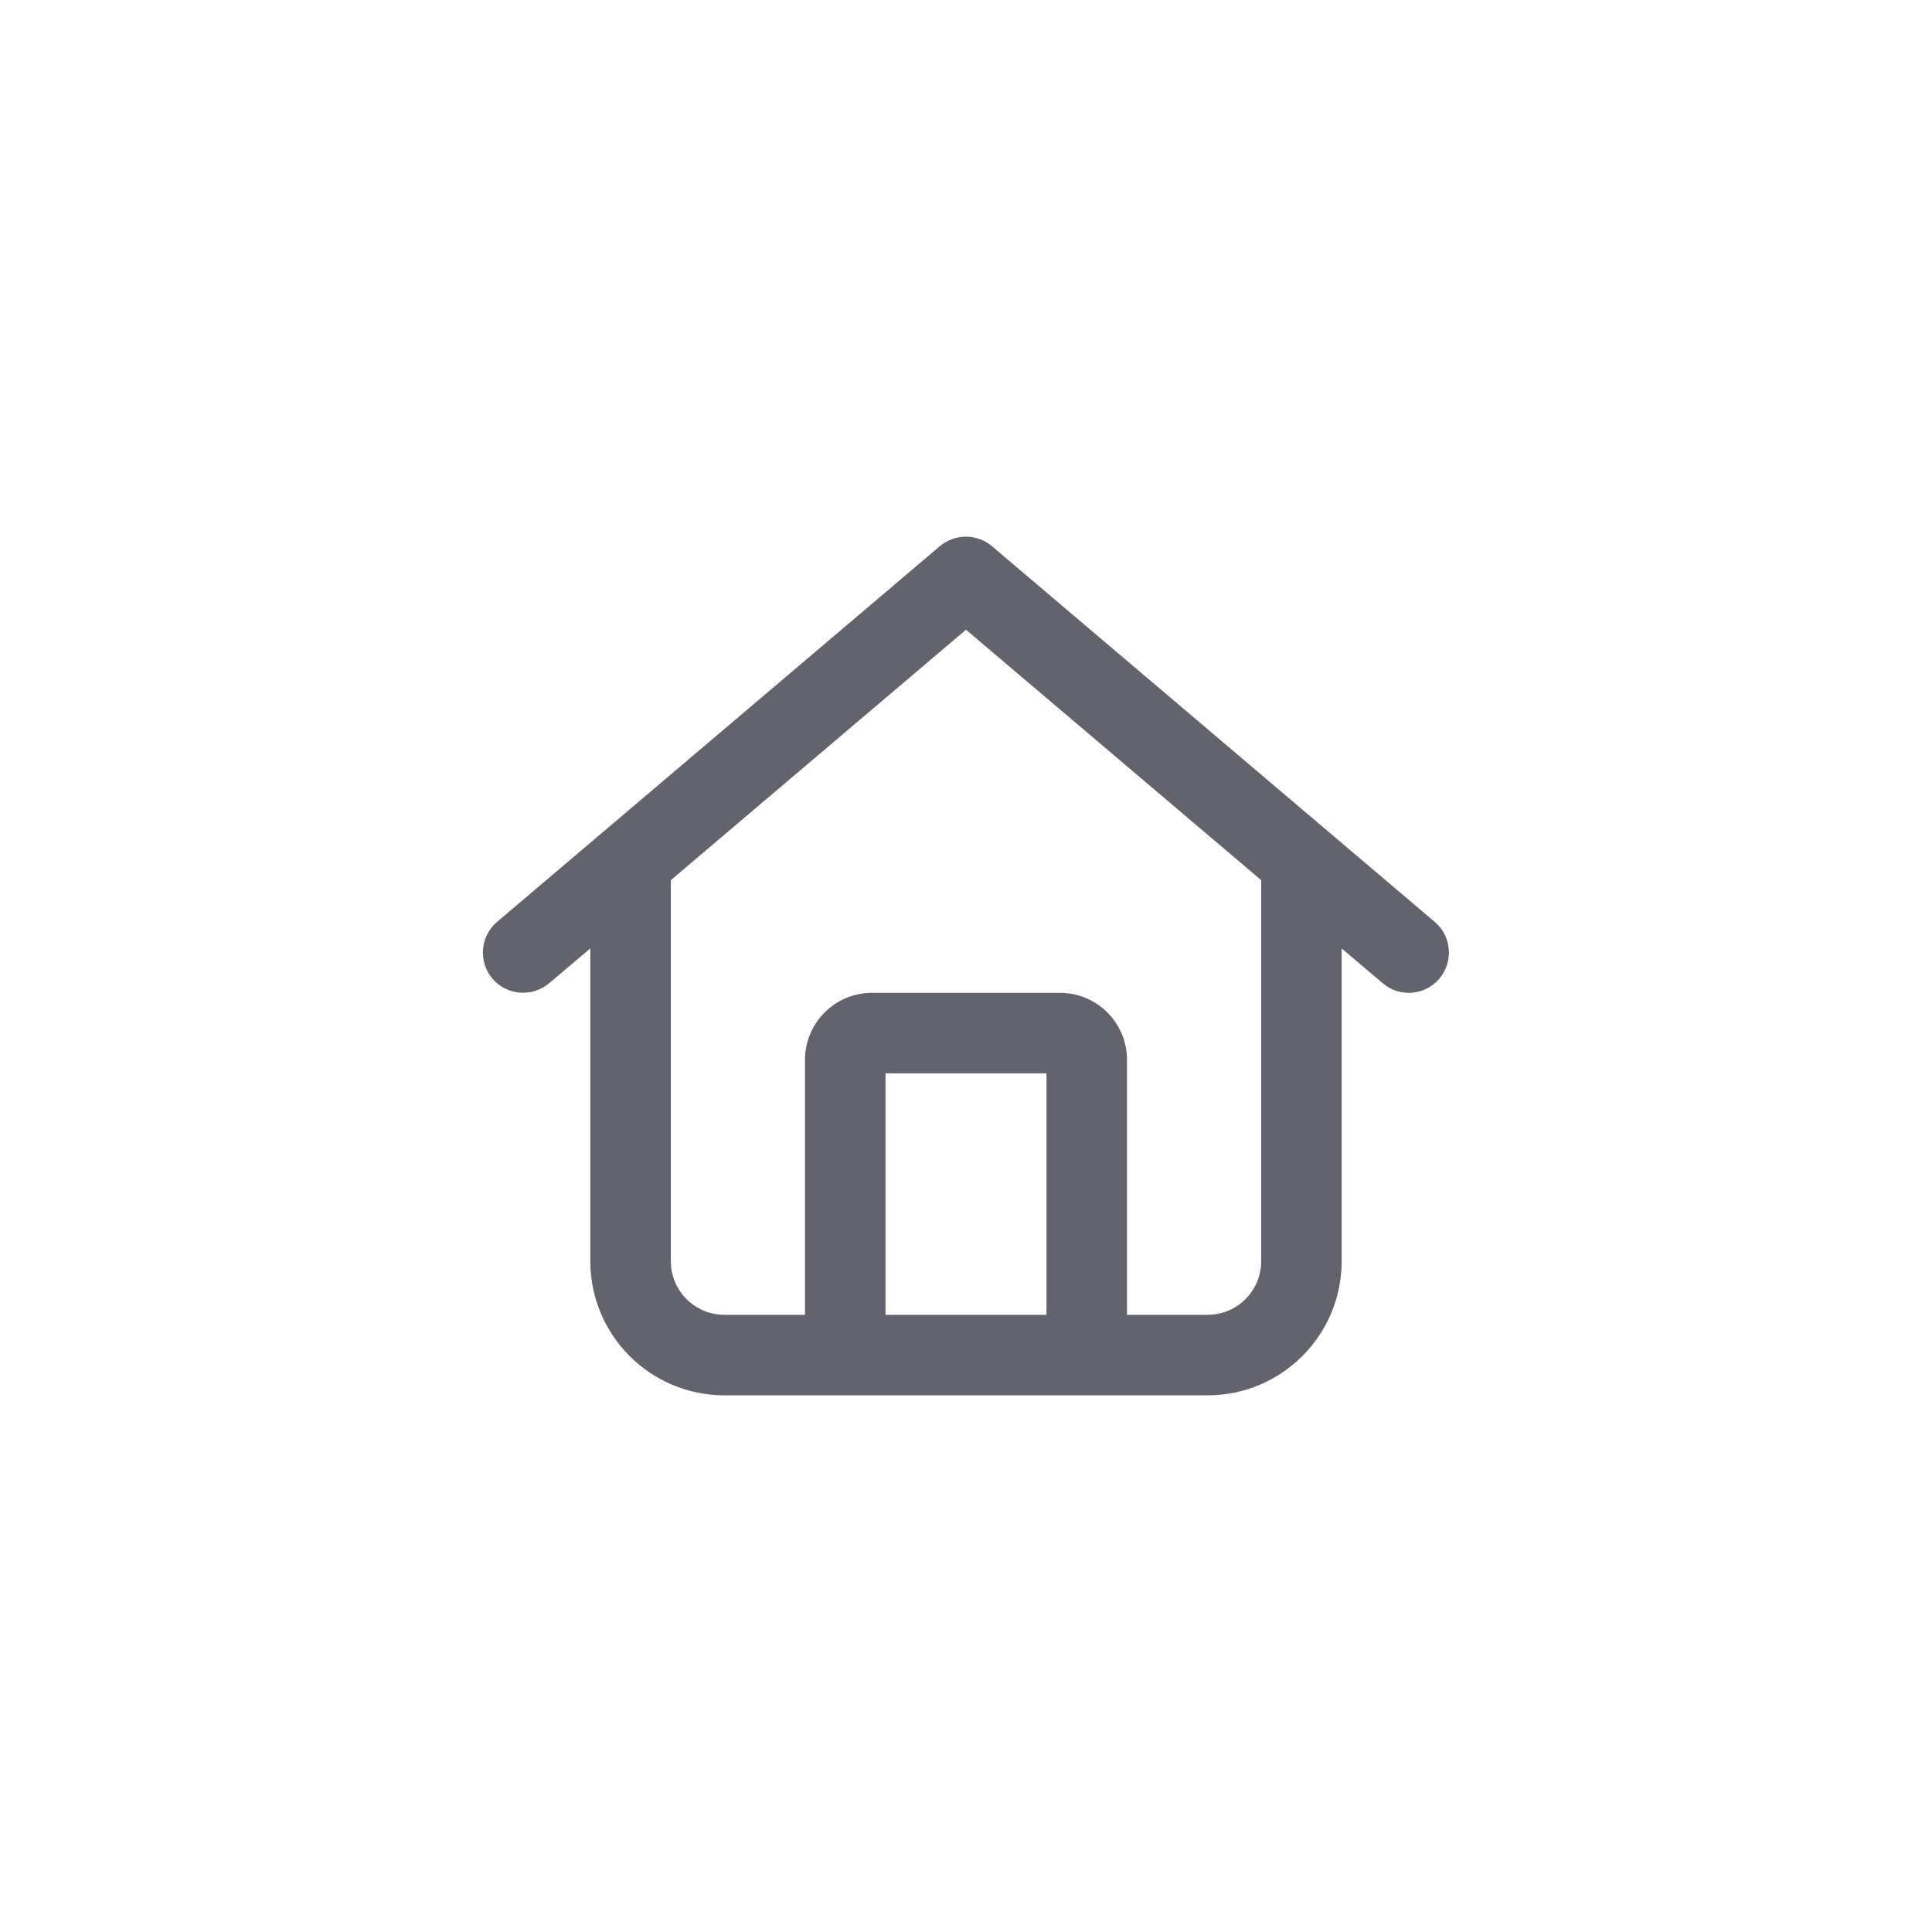 <svg width="36" height="36" viewBox="0 0 36 36" fill="none" xmlns="http://www.w3.org/2000/svg">
<path d="M18.484 10.178C18.203 9.941 17.794 9.941 17.512 10.178L9.262 17.178C8.947 17.447 8.909 17.919 9.175 18.234C9.441 18.55 9.916 18.587 10.231 18.322L11 17.672V23.5C11 24.881 12.119 26 13.5 26H22.5C23.881 26 25 24.881 25 23.5V17.672L25.766 18.322C26.081 18.591 26.556 18.55 26.822 18.234C27.087 17.919 27.05 17.444 26.734 17.178L18.484 10.178ZM12.5 23.5V16.4L18 11.734L23.5 16.4V23.5C23.5 24.053 23.053 24.5 22.5 24.5H21V19.75C21 19.059 20.441 18.5 19.75 18.5H16.25C15.559 18.5 15 19.059 15 19.75V24.5H13.5C12.947 24.5 12.5 24.053 12.5 23.5ZM16.5 24.5V20H19.5V24.5H16.5Z" fill="#62636C"/>
</svg>
